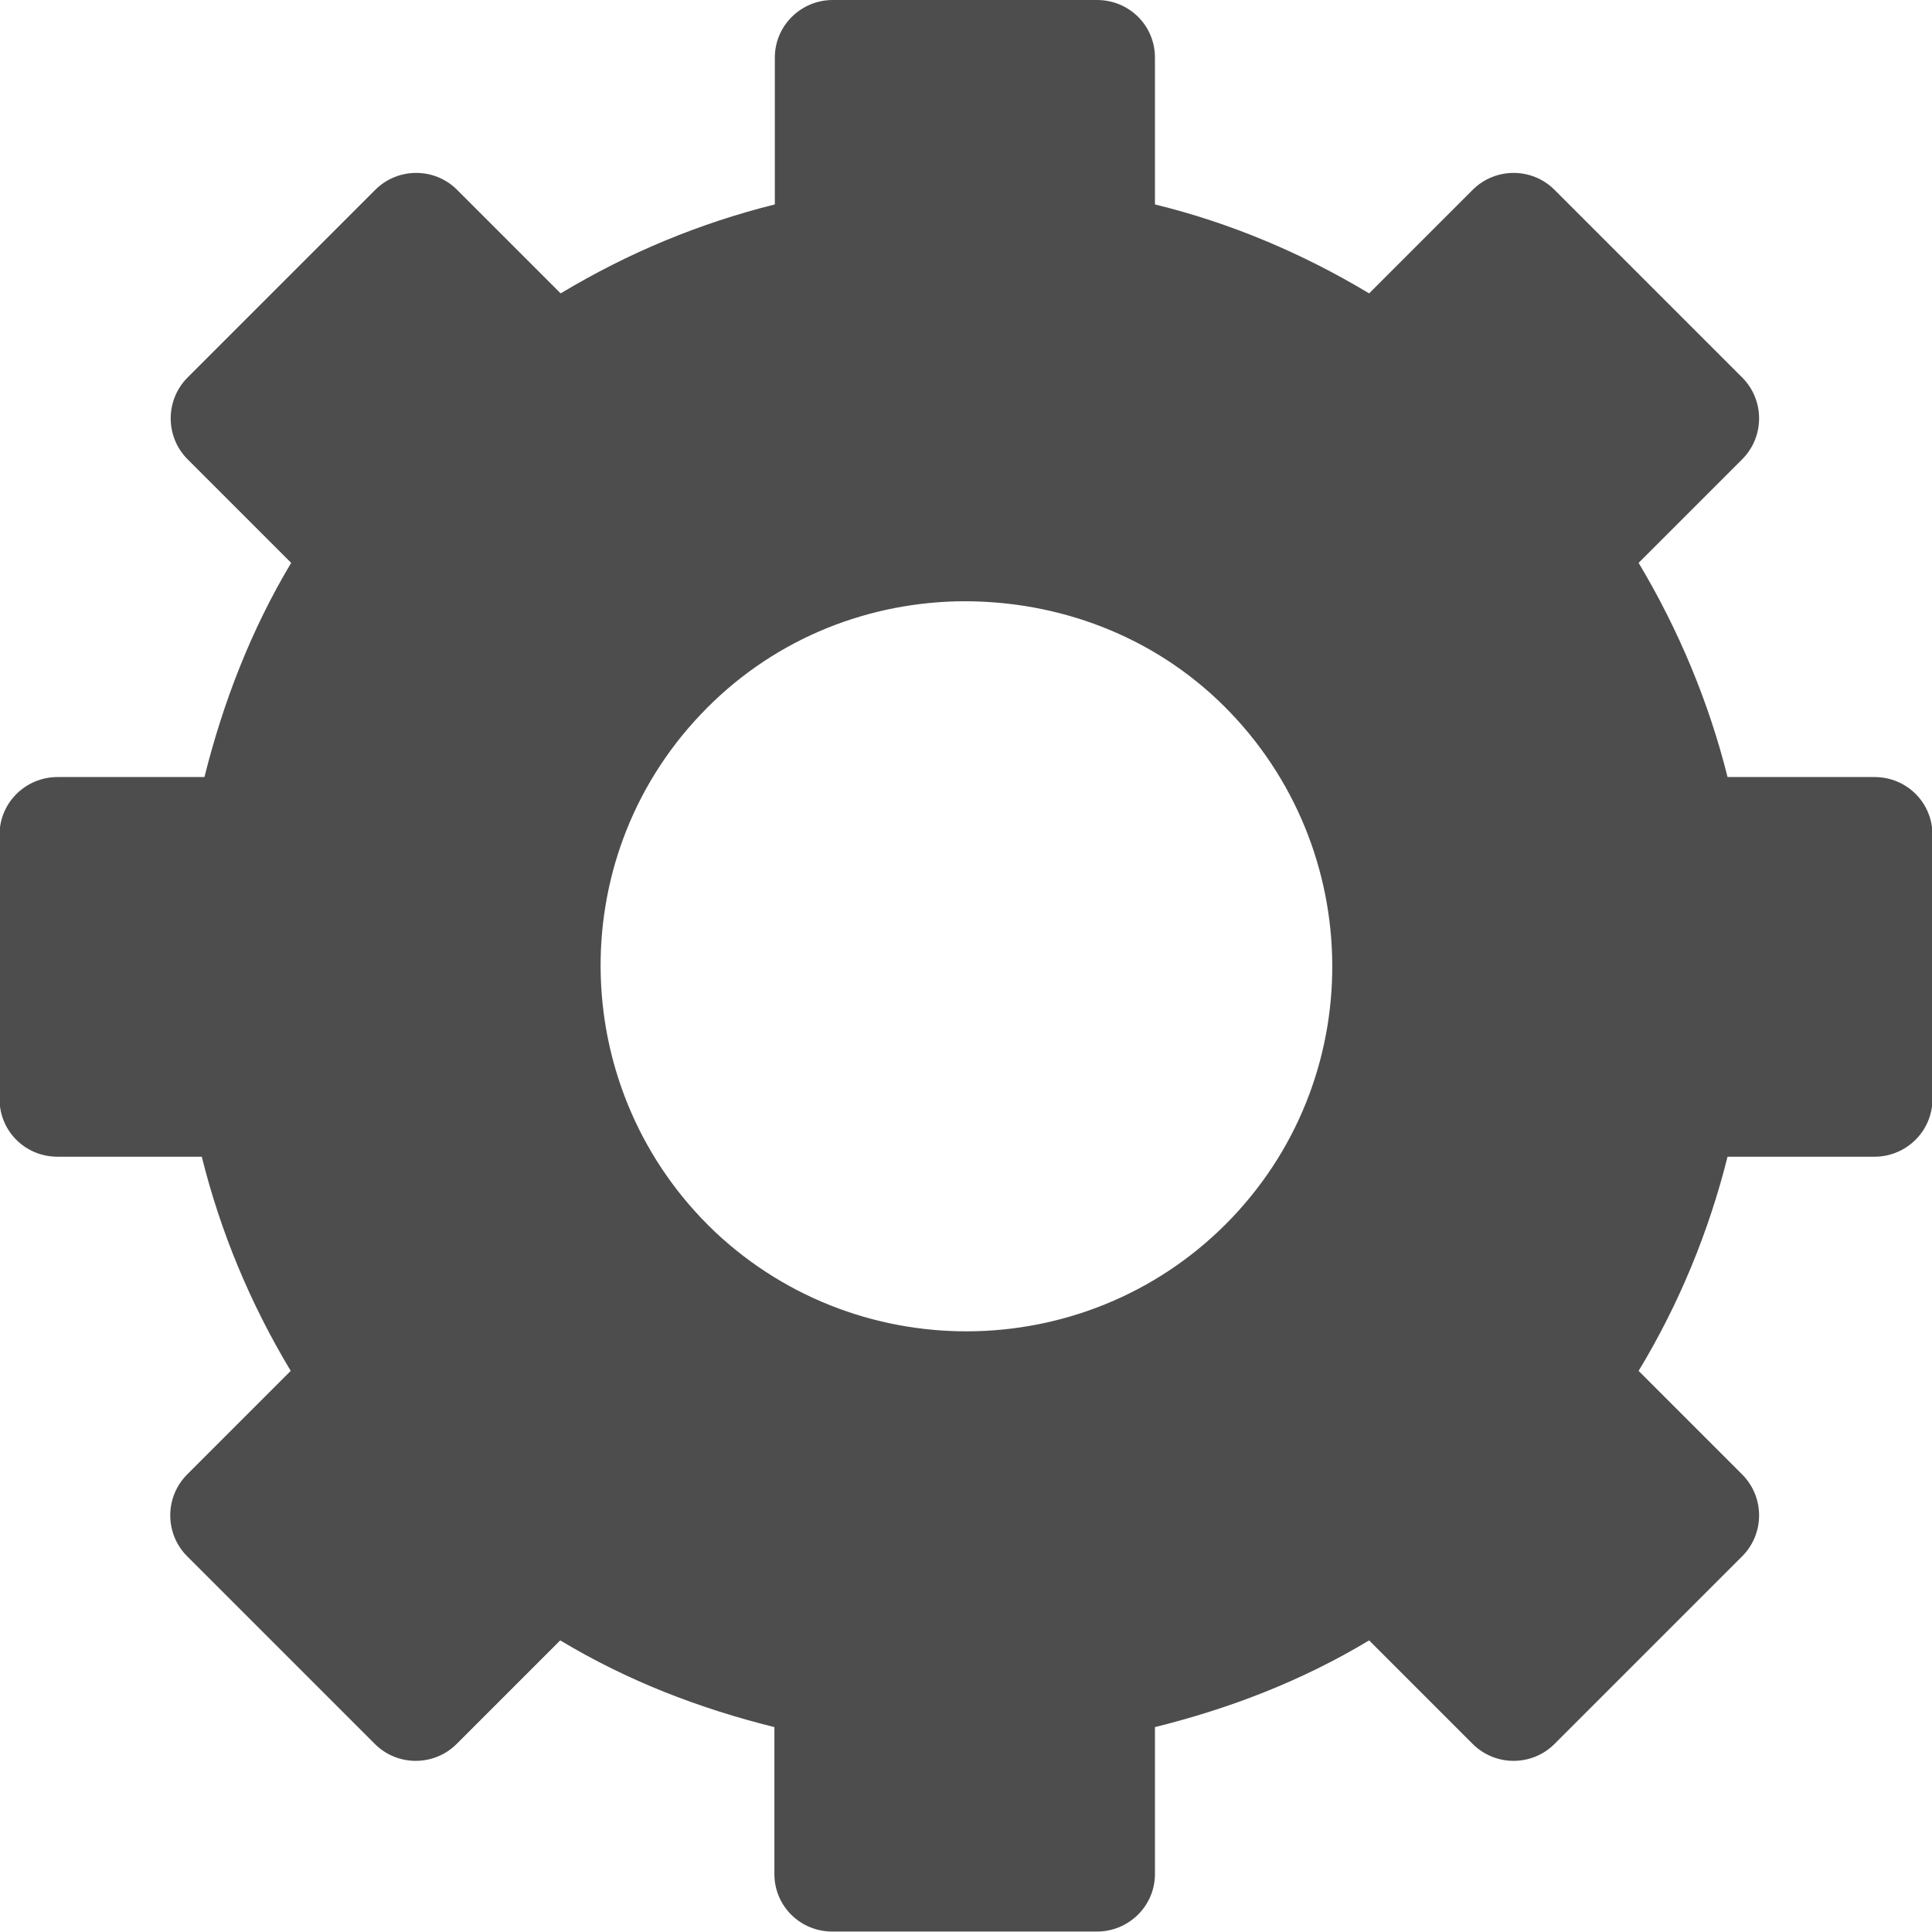 <?xml version="1.0" encoding="UTF-8" standalone="no"?>
<!-- Created with Inkscape (http://www.inkscape.org/) -->

<svg
   width="4.366mm"
   height="4.366mm"
   viewBox="0 0 4.366 4.366"
   version="1.1"
   id="svg1"
   xml:space="preserve"
   xmlns="http://www.w3.org/2000/svg"
   xmlns:svg="http://www.w3.org/2000/svg"><defs
     id="defs1" /><g
     id="layer1"
     transform="translate(-161.561,-57.76)"><path
       style="fill:#4d4d4d;fill-opacity:1;stroke:none;stroke-width:0.437"
       d="m 163.443,57.76 c -0.072,0 -0.131,0.058 -0.131,0.13 v 0.332 c -0.169,0.042 -0.331,0.109 -0.484,0.201 l -0.234,-0.234 c -0.051,-0.051 -0.134,-0.051 -0.185,0 l -0.424,0.424 c -0.051,0.051 -0.051,0.134 0,0.185 l 0.234,0.234 c -0.091,0.152 -0.154,0.316 -0.196,0.484 h -0.332 c -0.072,0 -0.131,0.058 -0.131,0.13 v 0.598 c 0,0.072 0.058,0.13 0.131,0.13 h 0.326 c 0.042,0.169 0.109,0.331 0.201,0.484 l -0.234,0.234 c -0.051,0.051 -0.051,0.134 0,0.185 l 0.424,0.424 c 0.051,0.051 0.134,0.051 0.185,0 l 0.234,-0.234 c 0.153,0.092 0.315,0.154 0.484,0.196 v 0.332 c 0,0.072 0.058,0.13 0.131,0.13 h 0.598 c 0.072,0 0.131,-0.058 0.131,-0.13 v -0.332 c 0.169,-0.042 0.331,-0.104 0.484,-0.196 l 0.234,0.234 c 0.051,0.051 0.134,0.051 0.185,0 l 0.424,-0.424 c 0.051,-0.051 0.051,-0.134 0,-0.185 l -0.234,-0.234 c 0.092,-0.152 0.159,-0.316 0.201,-0.484 h 0.332 c 0.072,0 0.131,-0.058 0.131,-0.13 v -0.598 c 0,-0.072 -0.058,-0.13 -0.131,-0.13 h -0.332 c -0.042,-0.168 -0.11,-0.332 -0.201,-0.484 l 0.234,-0.234 c 0.051,-0.051 0.051,-0.134 0,-0.185 l -0.424,-0.424 c -0.051,-0.051 -0.134,-0.051 -0.185,0 l -0.234,0.234 c -0.153,-0.092 -0.316,-0.16 -0.484,-0.201 v -0.332 c 0,-0.072 -0.058,-0.13 -0.131,-0.13 z m 0.277,1.359 c 0.211,-0.005 0.427,0.066 0.593,0.223 0.331,0.314 0.347,0.838 0.033,1.169 -0.313,0.33 -0.837,0.345 -1.169,0.033 -0.331,-0.314 -0.347,-0.838 -0.033,-1.169 0.157,-0.166 0.365,-0.25 0.576,-0.256 z"
       id="mode-darkgray" /></g></svg>
